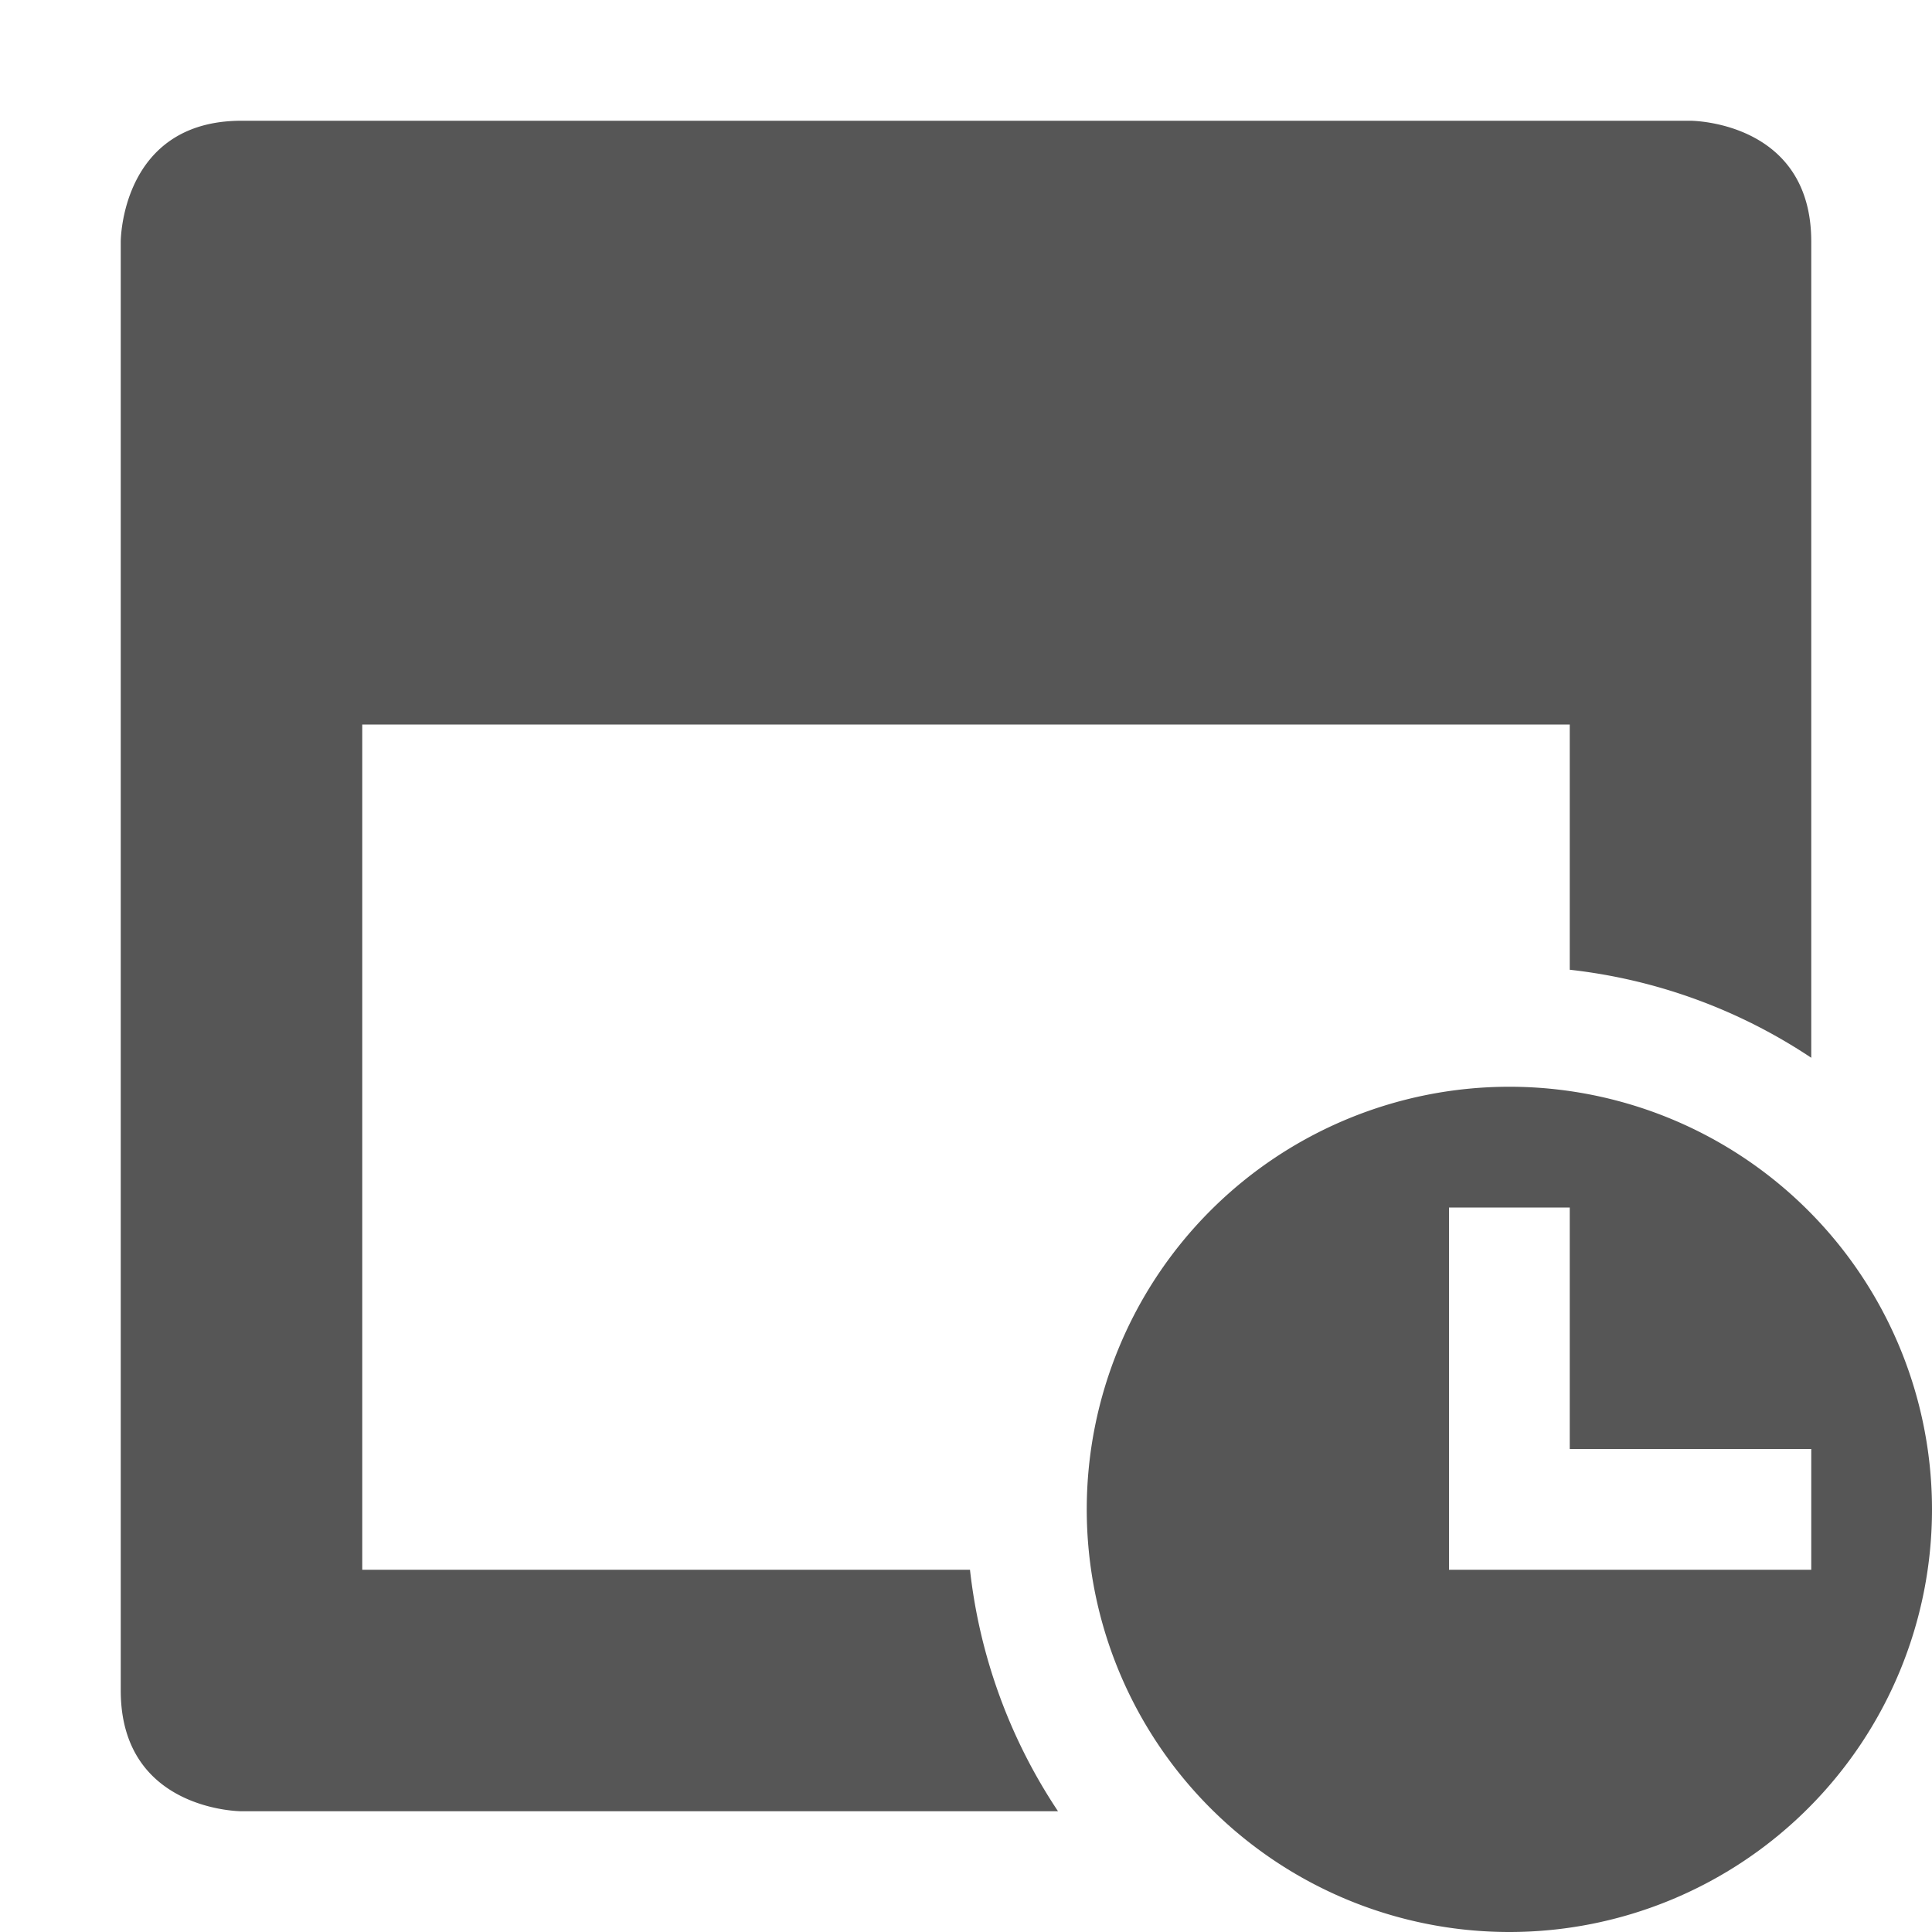 <svg xmlns="http://www.w3.org/2000/svg" width="16" height="16"><defs><style id="current-color-scheme" type="text/css"></style></defs><path d="M2 1C1 1 1 2 1 2v12c0 1 1 1 1 1h6.762a4.5 4.5 0 0 1-.729-2H3V6h10v2.031a4.5 4.5 0 0 1 2 .729V2c0-1-1-1-1-1H2zm10.5 8A3.5 3.5 0 0 0 9 12.5a3.5 3.5 0 0 0 3.5 3.5 3.5 3.5 0 0 0 3.5-3.5A3.5 3.5 0 0 0 12.5 9zm-.5 1h1v2h2v1h-3v-3z" fill="currentColor" color="#565656"/></svg>